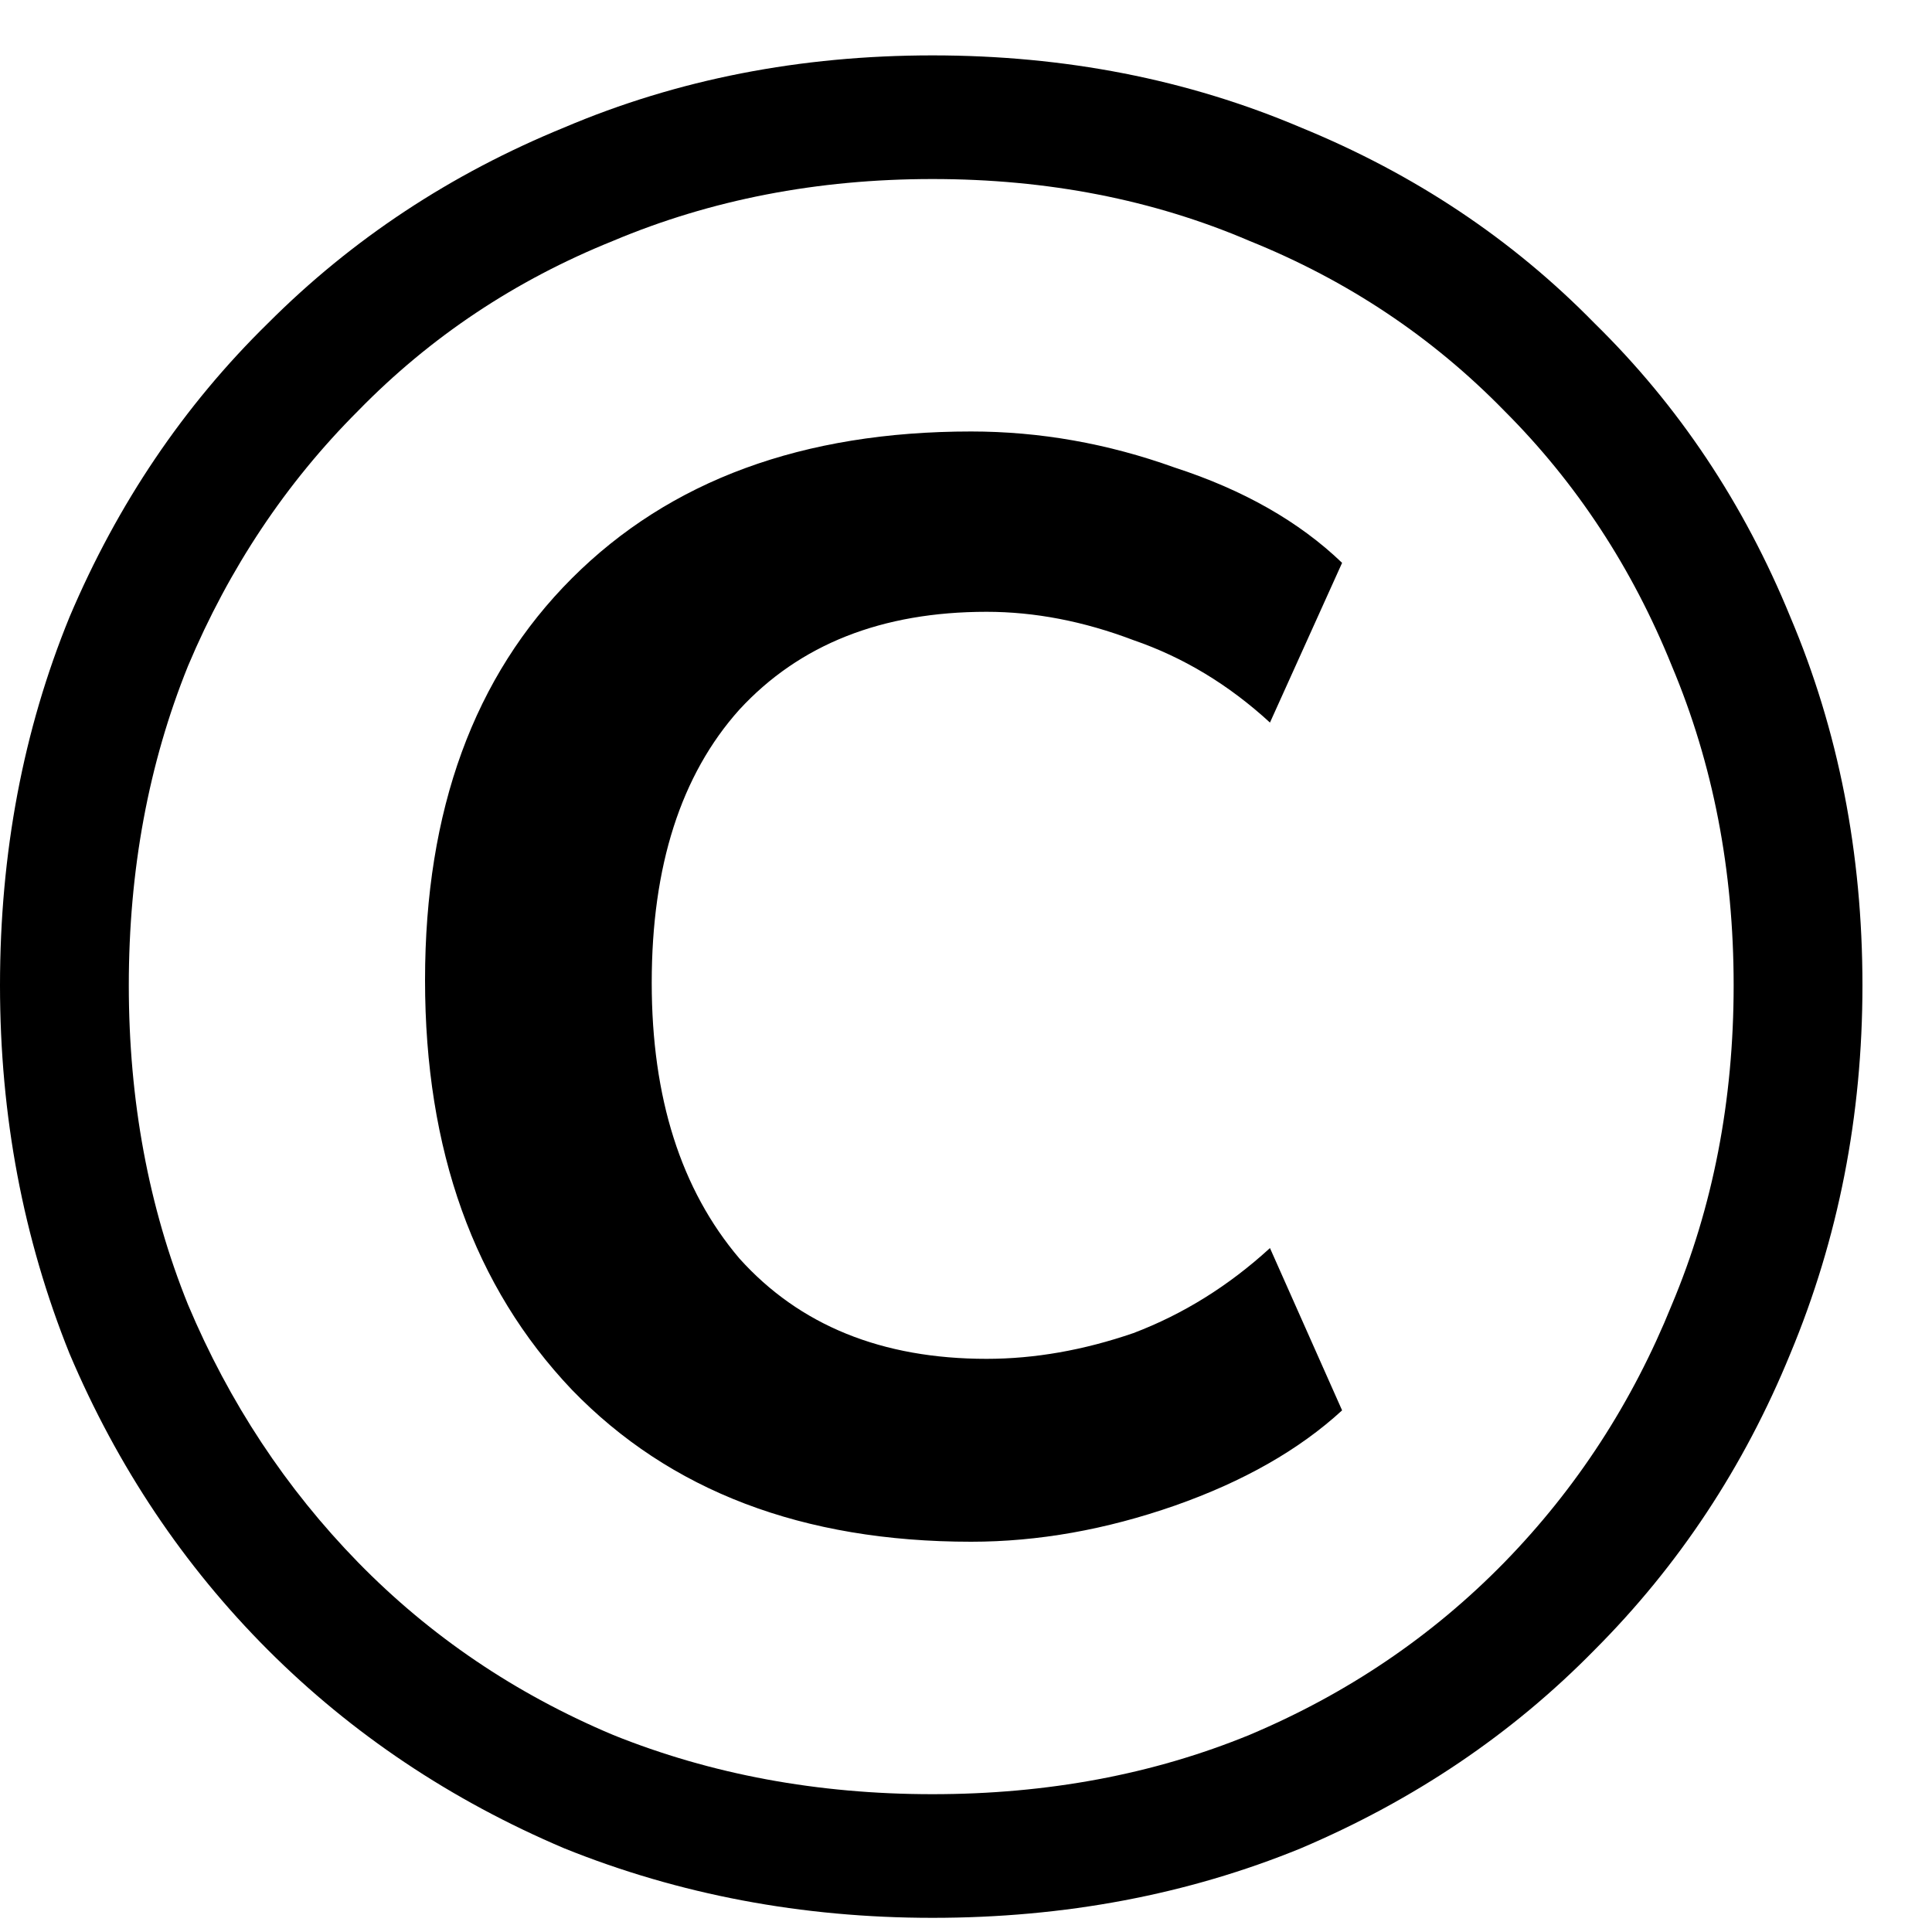 <svg width="15" height="15" viewBox="0 0 15 15" fill="none" xmlns="http://www.w3.org/2000/svg">
<path d="M7.24 14.89C6.227 14.89 5.273 14.71 4.38 14.35C3.5 13.976 2.733 13.463 2.08 12.81C1.427 12.156 0.913 11.39 0.54 10.51C0.18 9.616 0 8.663 0 7.65C0 6.623 0.18 5.67 0.54 4.79C0.913 3.91 1.427 3.15 2.08 2.51C2.733 1.856 3.5 1.35 4.38 0.99C5.26 0.616 6.213 0.43 7.24 0.43C8.267 0.43 9.22 0.616 10.1 0.99C10.98 1.35 11.74 1.856 12.38 2.51C13.033 3.15 13.54 3.91 13.9 4.79C14.273 5.67 14.46 6.623 14.46 7.65C14.46 8.663 14.273 9.616 13.9 10.51C13.54 11.39 13.033 12.156 12.38 12.81C11.74 13.463 10.98 13.976 10.1 14.35C9.22 14.71 8.267 14.89 7.24 14.89ZM7.54 11.97C6.233 11.97 5.2 11.576 4.44 10.79C3.68 9.99 3.3 8.93 3.3 7.61C3.3 6.29 3.68 5.25 4.44 4.49C5.2 3.73 6.233 3.35 7.54 3.35C8.073 3.35 8.6 3.443 9.12 3.63C9.653 3.803 10.087 4.05 10.42 4.37L9.86 5.61C9.54 5.316 9.187 5.103 8.8 4.97C8.413 4.823 8.033 4.75 7.66 4.75C6.847 4.75 6.207 5.003 5.74 5.51C5.287 6.016 5.06 6.723 5.06 7.63C5.06 8.523 5.287 9.236 5.74 9.77C6.207 10.29 6.847 10.55 7.66 10.55C8.033 10.55 8.413 10.483 8.8 10.35C9.187 10.203 9.54 9.983 9.86 9.69L10.42 10.95C10.087 11.256 9.653 11.503 9.12 11.69C8.587 11.876 8.06 11.97 7.54 11.97ZM7.24 13.93C8.133 13.93 8.953 13.776 9.7 13.47C10.46 13.15 11.12 12.703 11.68 12.13C12.24 11.556 12.673 10.89 12.98 10.13C13.3 9.37 13.46 8.543 13.46 7.65C13.46 6.756 13.3 5.93 12.98 5.17C12.673 4.41 12.24 3.75 11.68 3.19C11.12 2.616 10.46 2.176 9.7 1.87C8.953 1.55 8.133 1.39 7.24 1.39C6.347 1.39 5.52 1.55 4.76 1.87C4 2.176 3.34 2.616 2.78 3.19C2.22 3.75 1.78 4.41 1.46 5.17C1.153 5.93 1 6.756 1 7.65C1 8.543 1.153 9.37 1.46 10.13C1.78 10.89 2.22 11.556 2.78 12.13C3.34 12.703 4 13.15 4.76 13.47C5.52 13.776 6.347 13.93 7.24 13.93Z" fill="black"/>
</svg>
